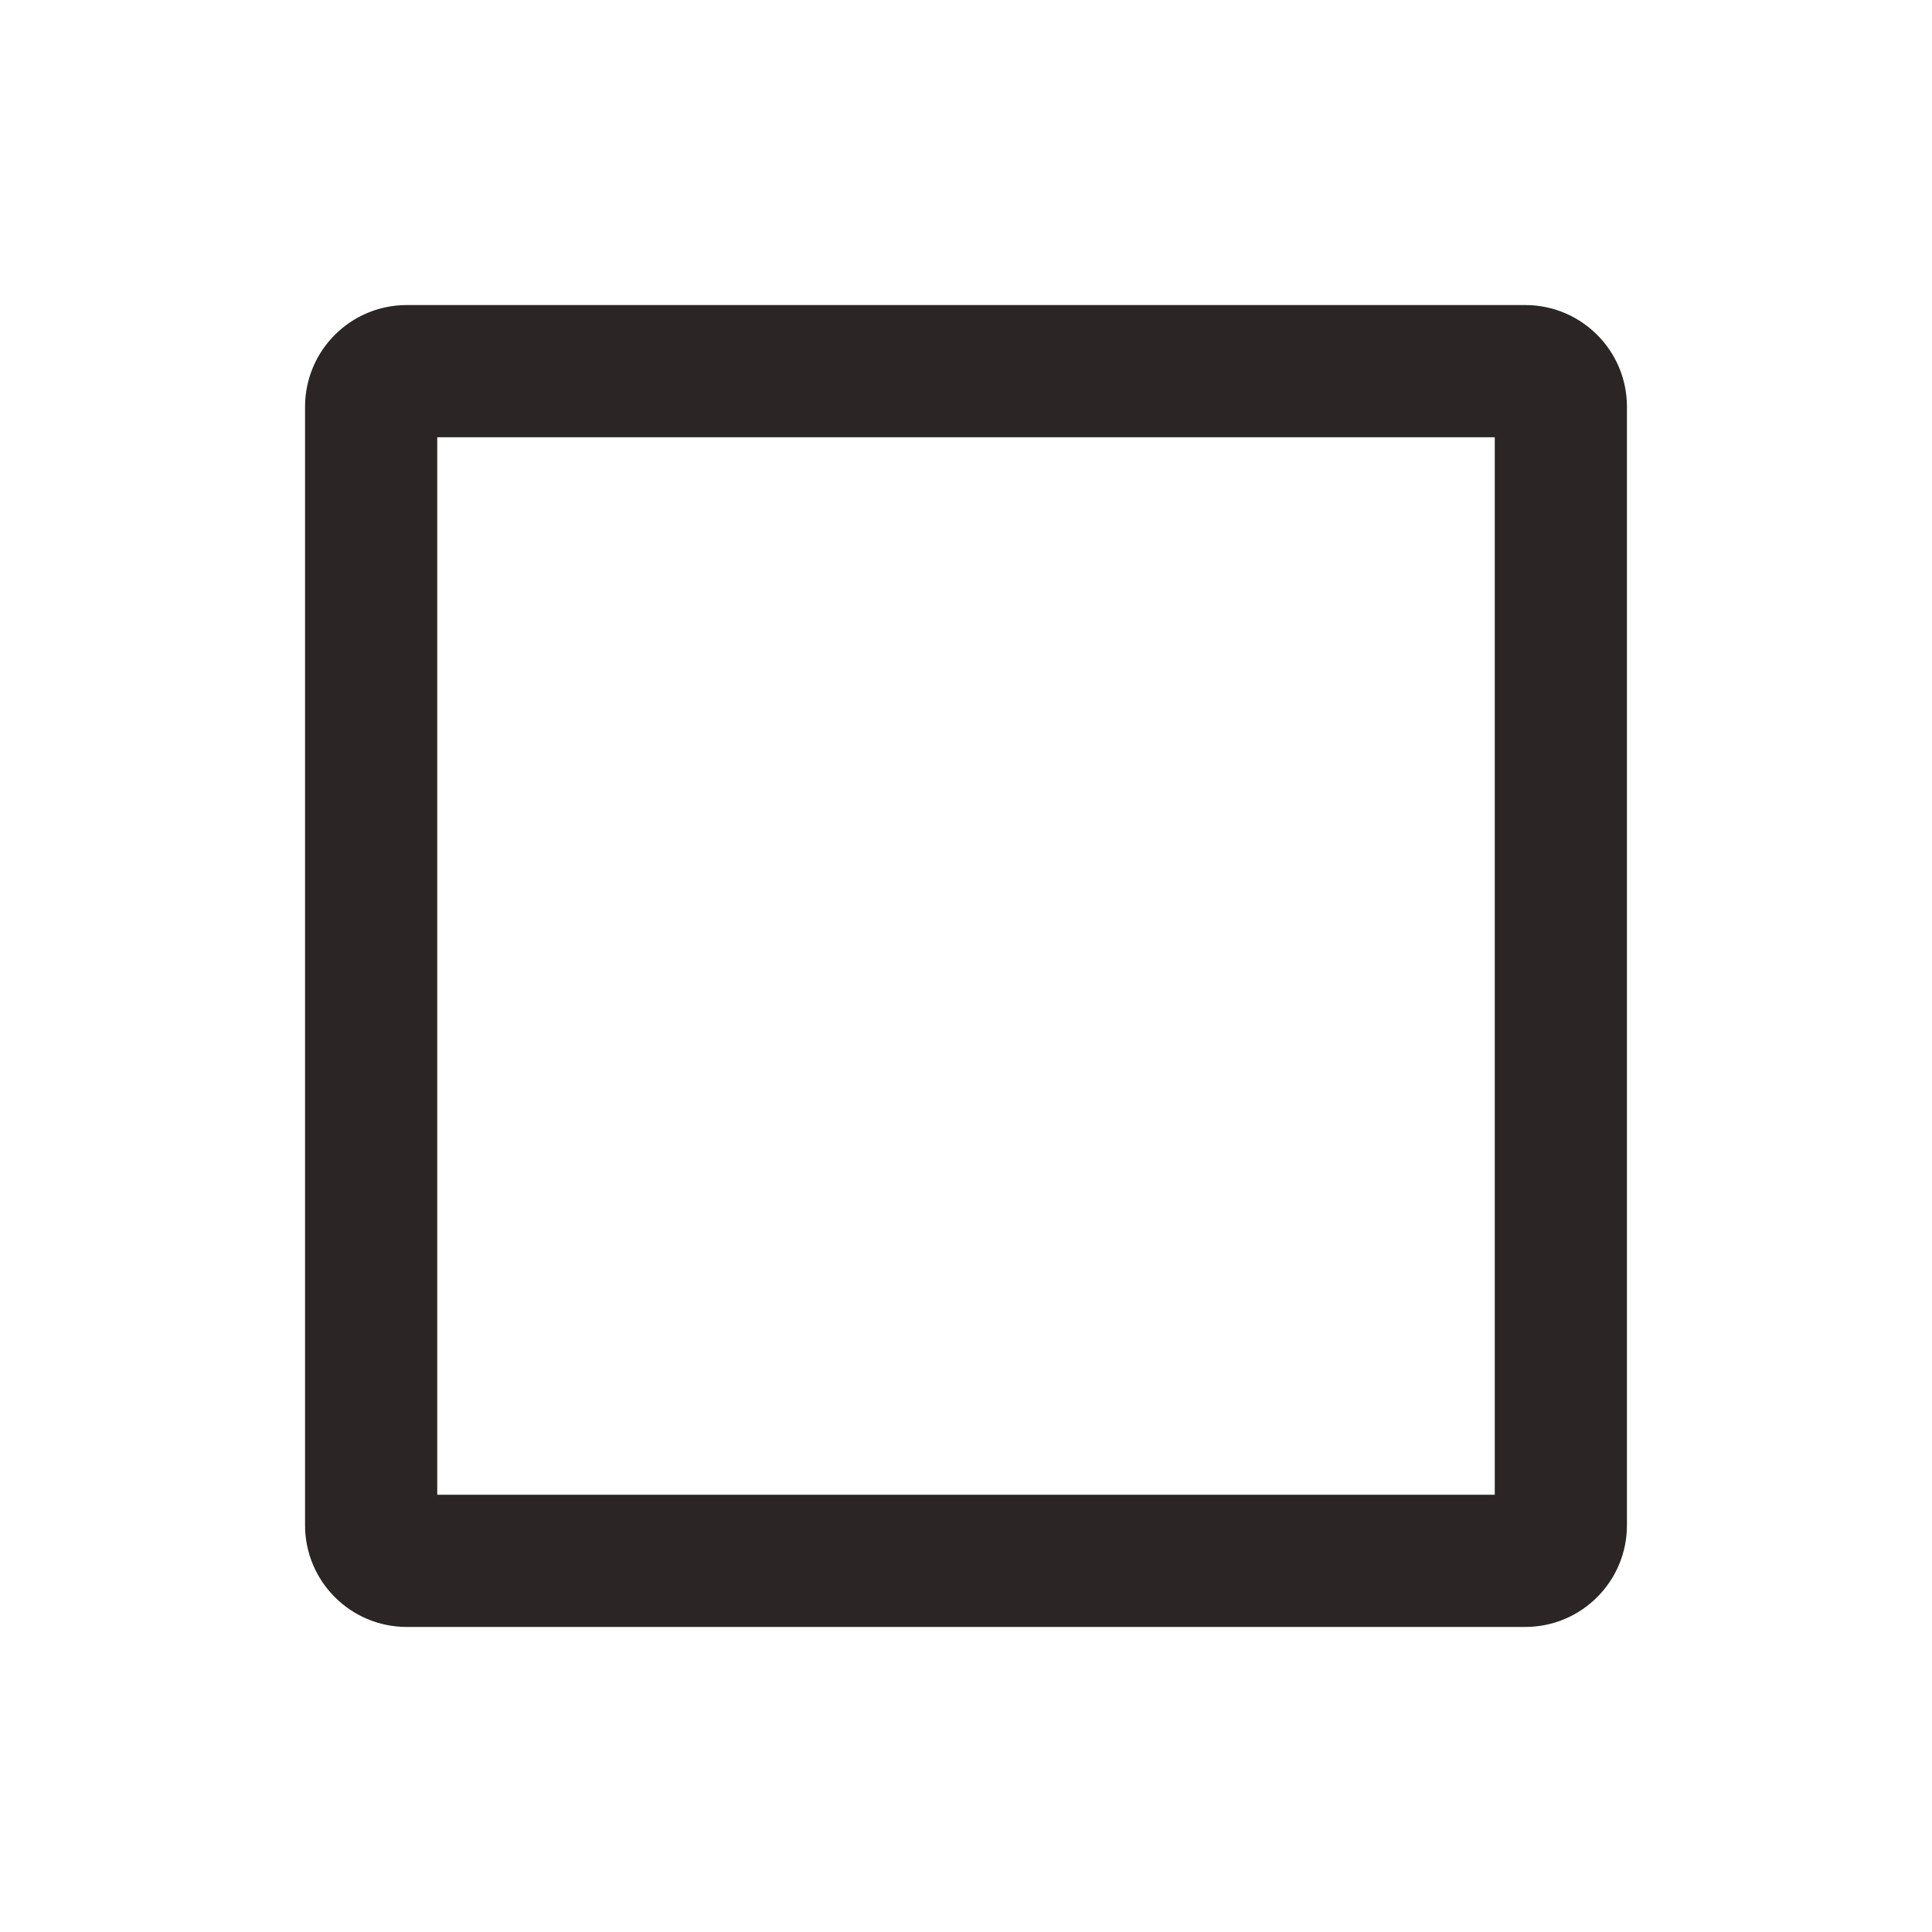 <svg xmlns="http://www.w3.org/2000/svg" viewBox="0 0 19 19" height="19" width="19"><title>square-stroke_15.svg</title><rect fill="none" x="0" y="0" width="19" height="19"></rect><path fill="#2b2525" transform="translate(2 2)" d="M12.7,2.3v10.4H2.3V2.3H12.7 M13,1H2C1.448,1,1,1.448,1,2v11c0,0.552,0.448,1,1,1h11c0.552,0,1-0.448,1-1V2
	C14,1.448,13.552,1,13,1L13,1z"></path></svg>